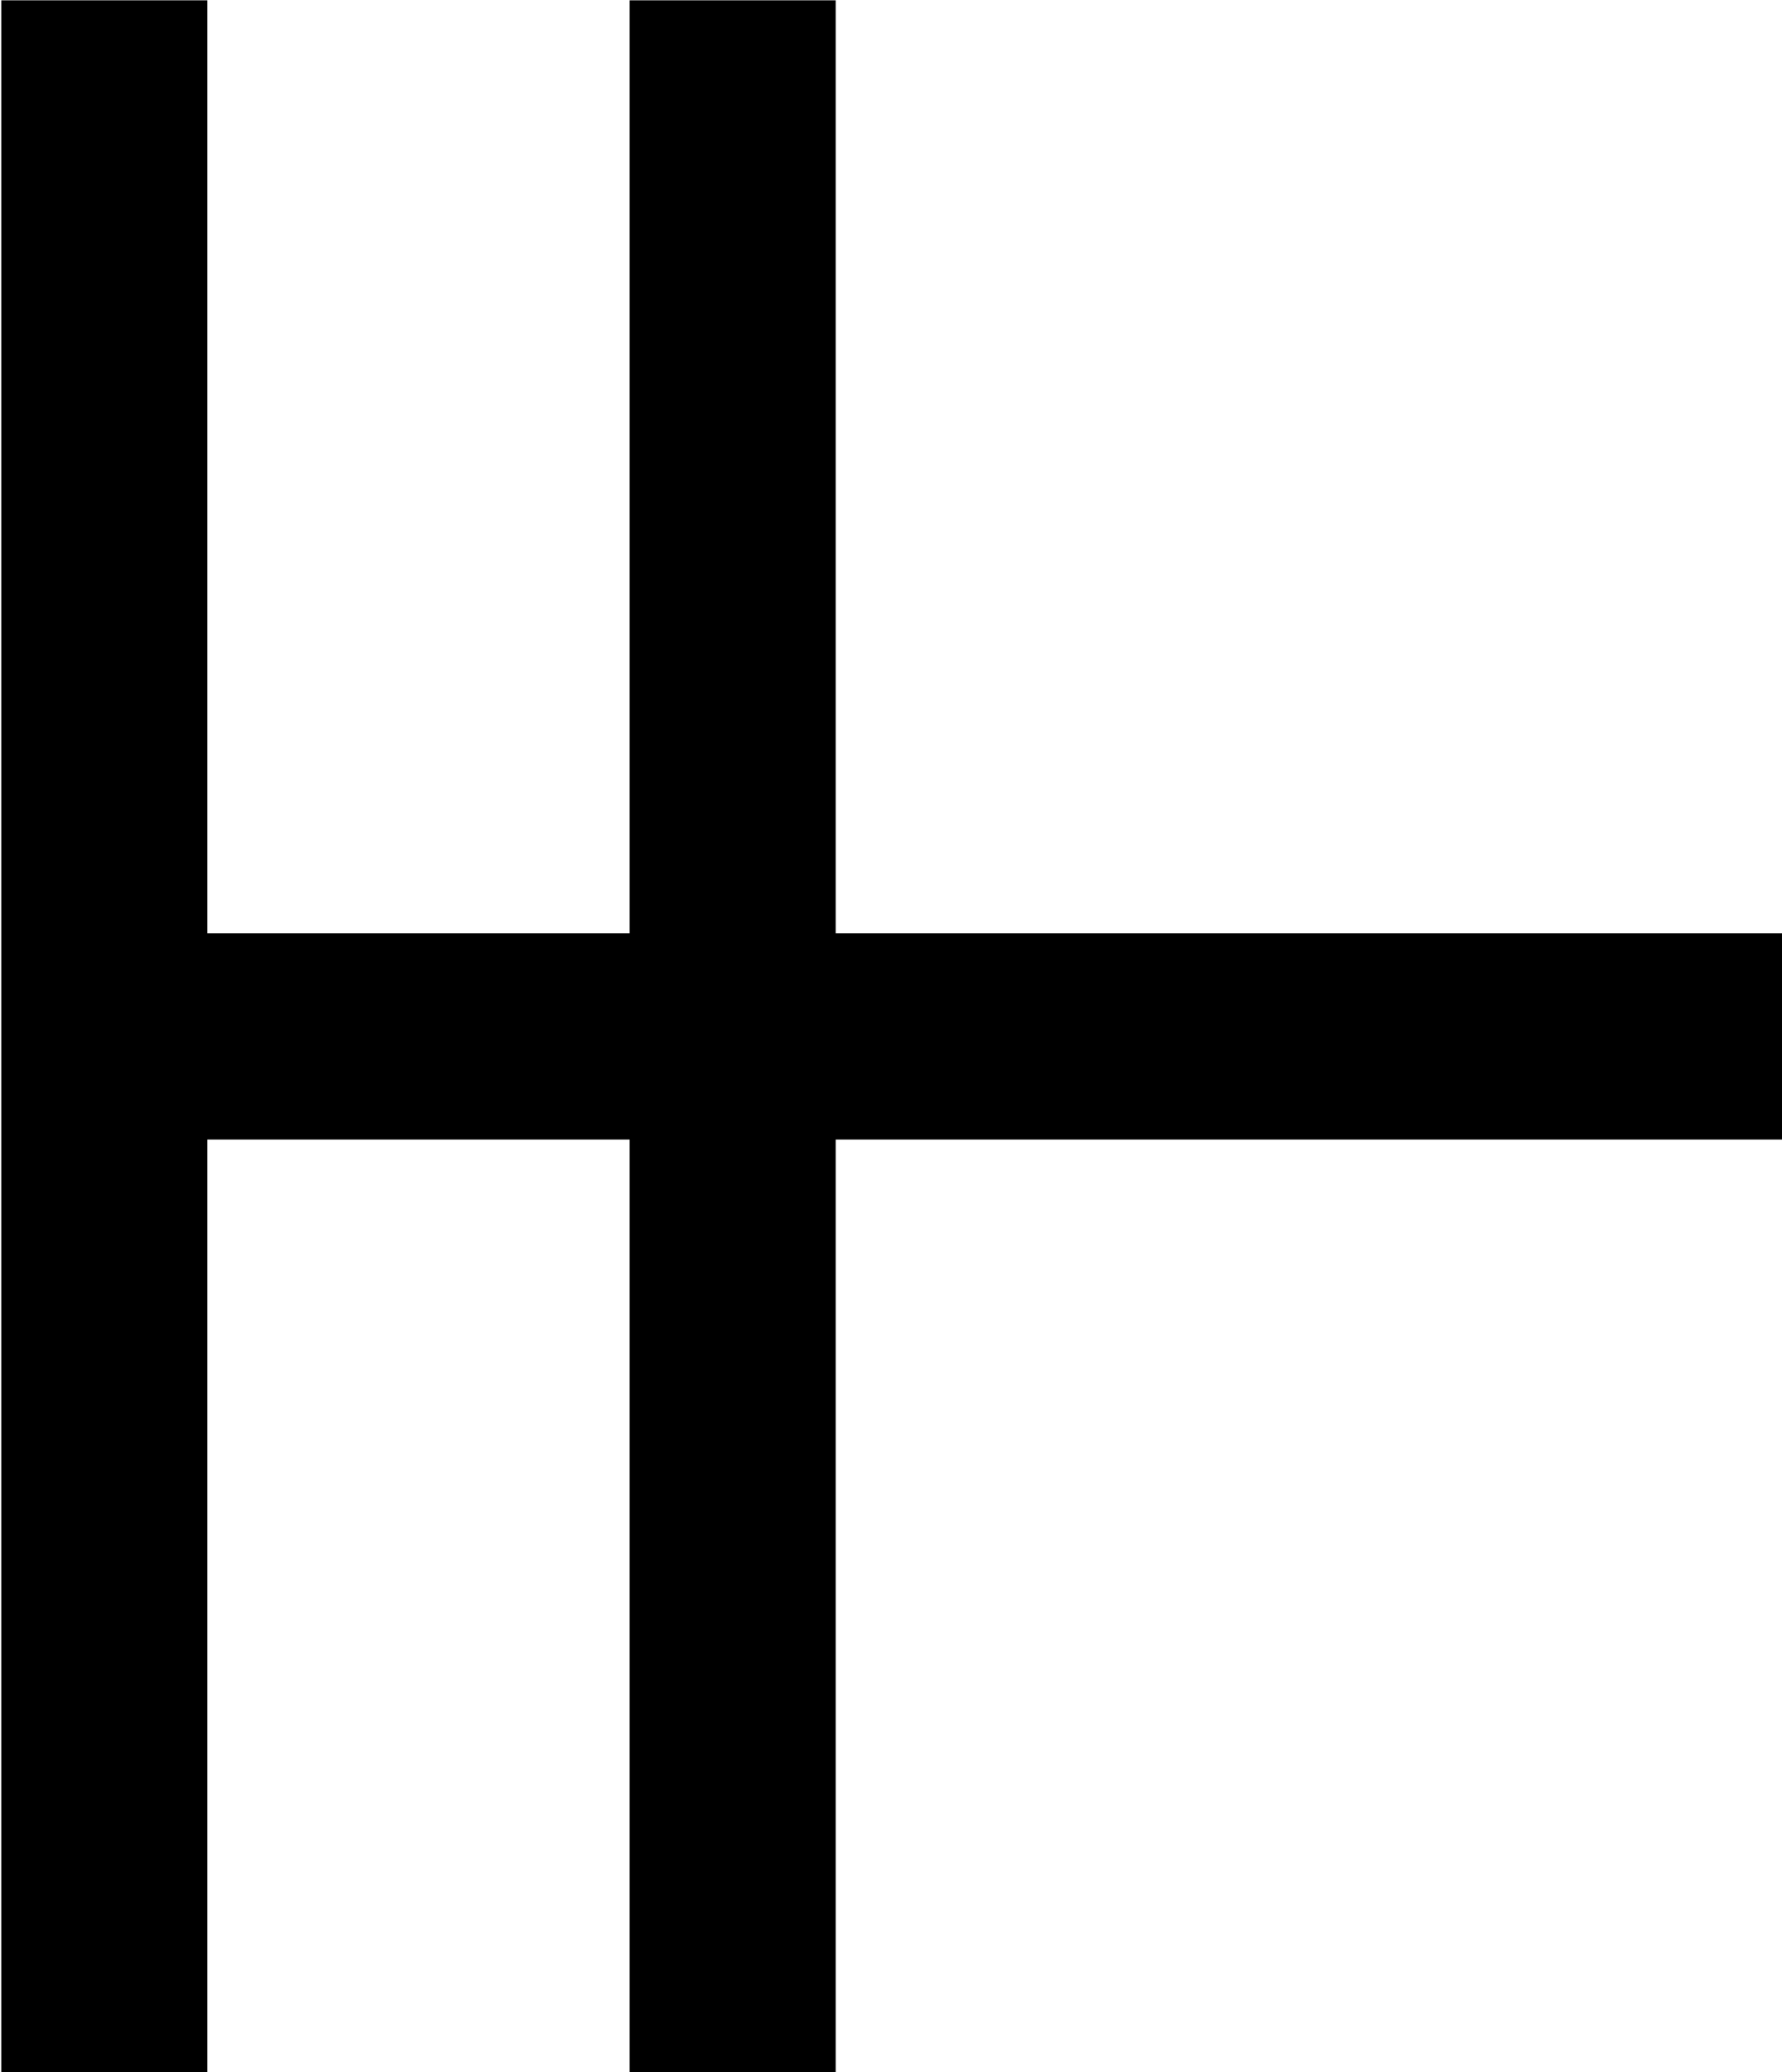 <?xml version="1.0" encoding="UTF-8"?>
<svg fill="#000000" width="5.672" height="6.594" version="1.1" viewBox="0 0 5.672 6.594" xmlns="http://www.w3.org/2000/svg" xmlns:xlink="http://www.w3.org/1999/xlink">
<defs>
<g id="a">
<path d="m6.234-2.969v-0.656h-3.016v-2.969h-0.656v2.969h-1.344v-2.969h-0.656v6.594h0.656v-2.969h1.344v2.969h0.656v-2.969z"/>
</g>
</defs>
<g transform="translate(-149.27 -128.17)">
<use x="148.712" y="134.765" xlink:href="#a"/>
</g>
</svg>

